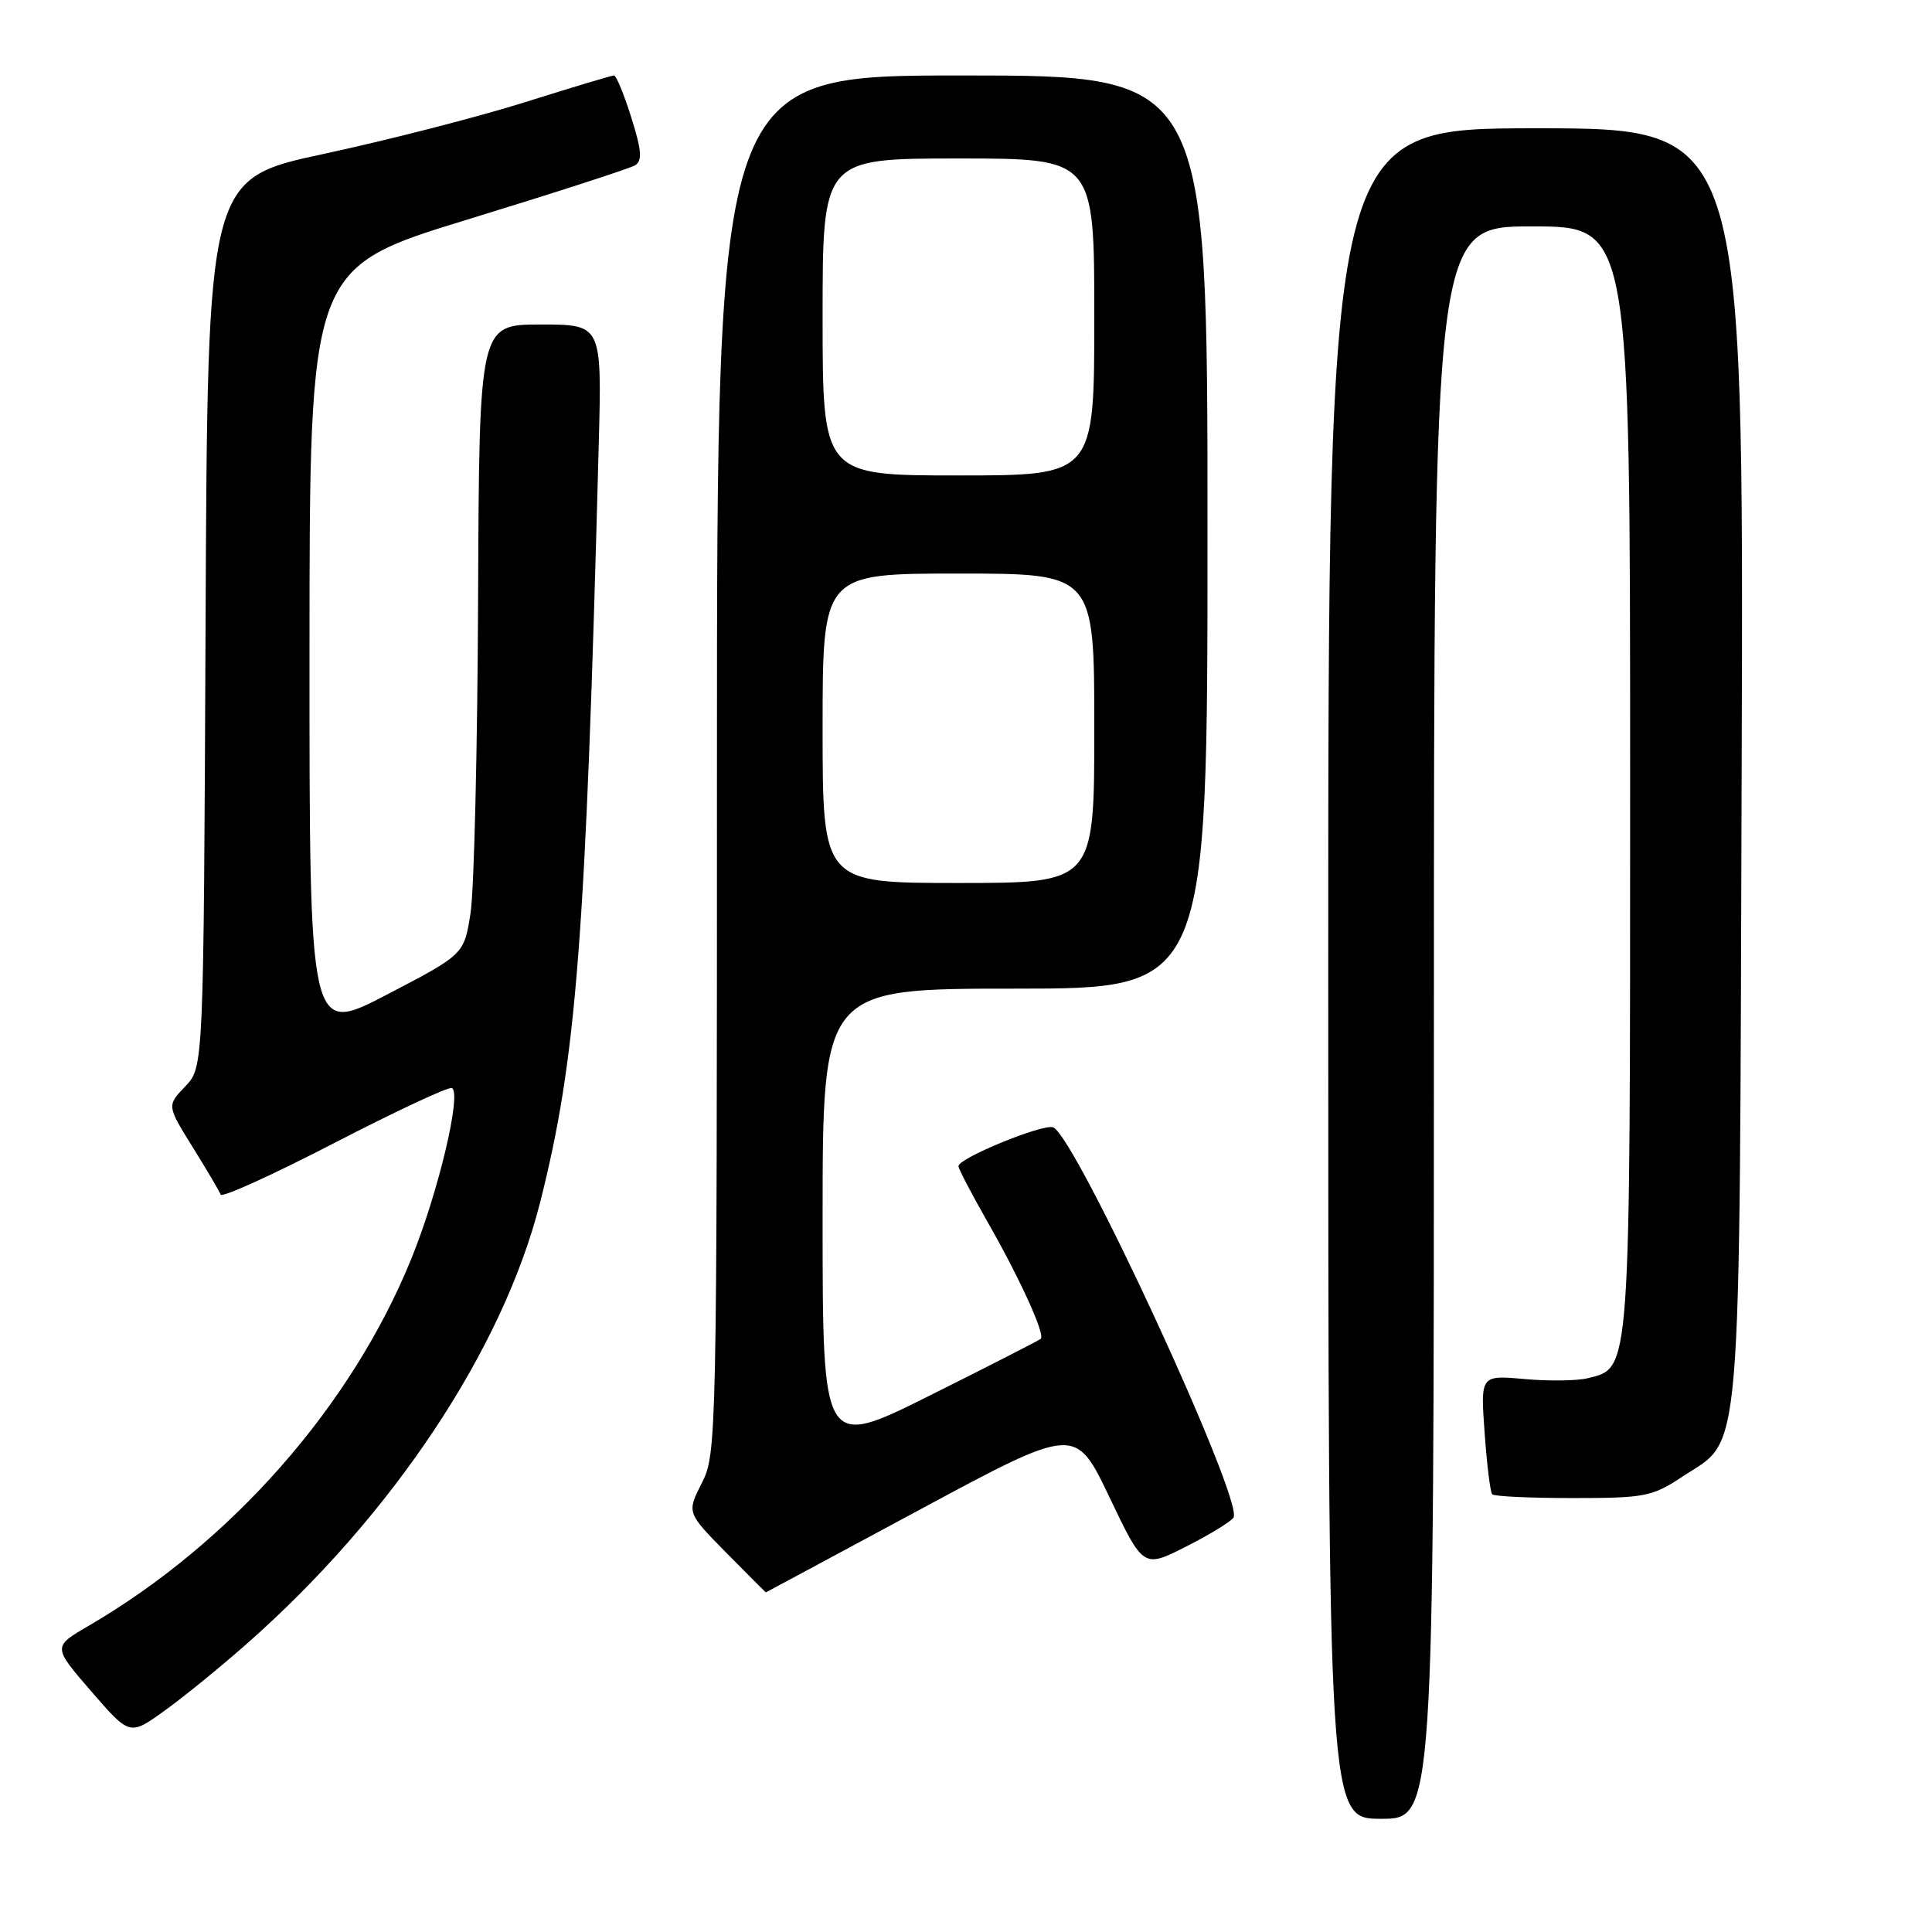 <?xml version="1.0" encoding="UTF-8" standalone="no"?>
<!DOCTYPE svg PUBLIC "-//W3C//DTD SVG 1.1//EN" "http://www.w3.org/Graphics/SVG/1.1/DTD/svg11.dtd" >
<svg xmlns="http://www.w3.org/2000/svg" xmlns:xlink="http://www.w3.org/1999/xlink" version="1.1" viewBox="0 0 256 256">
 <g >
 <path fill="currentColor"
d=" M 190.00 135.50 C 190.00 30.00 190.00 30.00 203.00 30.00 C 216.00 30.00 216.00 30.00 216.00 103.05 C 216.00 182.71 216.11 181.18 210.39 182.62 C 208.98 182.97 205.20 183.02 202.00 182.73 C 196.17 182.21 196.17 182.21 196.72 189.85 C 197.02 194.06 197.47 197.72 197.72 198.00 C 197.97 198.28 202.77 198.50 208.40 198.50 C 217.96 198.50 218.93 198.31 222.90 195.68 C 230.94 190.37 230.47 196.05 230.78 101.25 C 231.05 17.00 231.05 17.00 203.53 17.00 C 176.00 17.00 176.00 17.00 176.00 129.00 C 176.00 241.00 176.00 241.00 183.00 241.00 C 190.00 241.00 190.00 241.00 190.00 135.50 Z  M 32.69 217.82 C 52.01 200.80 66.62 178.82 71.55 159.39 C 76.40 140.29 77.61 124.60 79.34 58.75 C 79.75 43.00 79.75 43.00 71.63 43.00 C 63.50 43.00 63.50 43.00 63.35 79.25 C 63.27 99.19 62.82 117.97 62.35 120.98 C 61.50 126.46 61.50 126.46 51.25 131.80 C 41.00 137.13 41.00 137.13 41.01 86.32 C 41.02 35.50 41.02 35.50 61.97 29.08 C 73.50 25.55 83.48 22.32 84.16 21.90 C 85.13 21.30 85.02 19.91 83.65 15.57 C 82.69 12.50 81.65 10.00 81.36 10.00 C 81.06 10.00 75.76 11.59 69.57 13.54 C 63.39 15.49 51.39 18.57 42.91 20.39 C 27.50 23.70 27.50 23.70 27.24 82.55 C 26.98 141.41 26.98 141.41 24.55 143.95 C 22.11 146.50 22.11 146.50 25.53 152.00 C 27.41 155.03 29.08 157.86 29.24 158.29 C 29.40 158.73 36.17 155.66 44.28 151.46 C 52.39 147.27 59.40 143.99 59.86 144.17 C 61.23 144.71 58.12 157.89 54.51 166.77 C 46.59 186.29 30.69 204.39 11.74 215.43 C 6.98 218.20 6.98 218.20 12.08 224.10 C 17.19 229.99 17.19 229.99 21.72 226.74 C 24.21 224.96 29.15 220.94 32.69 217.82 Z  M 122.00 199.97 C 142.50 188.95 142.50 188.95 147.00 198.37 C 151.50 207.80 151.50 207.80 157.18 204.92 C 160.30 203.34 163.12 201.61 163.45 201.08 C 164.83 198.84 142.49 150.51 139.55 149.38 C 138.21 148.87 127.00 153.46 127.00 154.52 C 127.00 154.87 128.72 158.15 130.81 161.83 C 135.11 169.34 138.52 176.83 137.91 177.40 C 137.68 177.60 131.09 180.98 123.25 184.89 C 109.00 192.01 109.00 192.01 109.00 161.51 C 109.00 131.00 109.00 131.00 134.50 131.00 C 160.00 131.00 160.00 131.00 160.00 70.50 C 160.00 10.00 160.00 10.00 127.50 10.00 C 95.00 10.00 95.00 10.00 95.00 101.29 C 95.00 190.64 94.96 192.66 93.00 196.50 C 91.00 200.43 91.00 200.43 96.21 205.72 C 99.08 208.62 101.45 211.00 101.47 211.00 C 101.49 211.00 110.73 206.04 122.00 199.97 Z  M 109.00 96.50 C 109.00 76.00 109.00 76.00 127.00 76.00 C 145.00 76.00 145.00 76.00 145.00 96.50 C 145.00 117.00 145.00 117.00 127.00 117.00 C 109.00 117.00 109.00 117.00 109.00 96.50 Z  M 109.00 42.00 C 109.00 21.00 109.00 21.00 127.00 21.00 C 145.00 21.00 145.00 21.00 145.00 42.00 C 145.00 63.00 145.00 63.00 127.00 63.00 C 109.00 63.00 109.00 63.00 109.00 42.00 Z "/>
</g>
</svg>